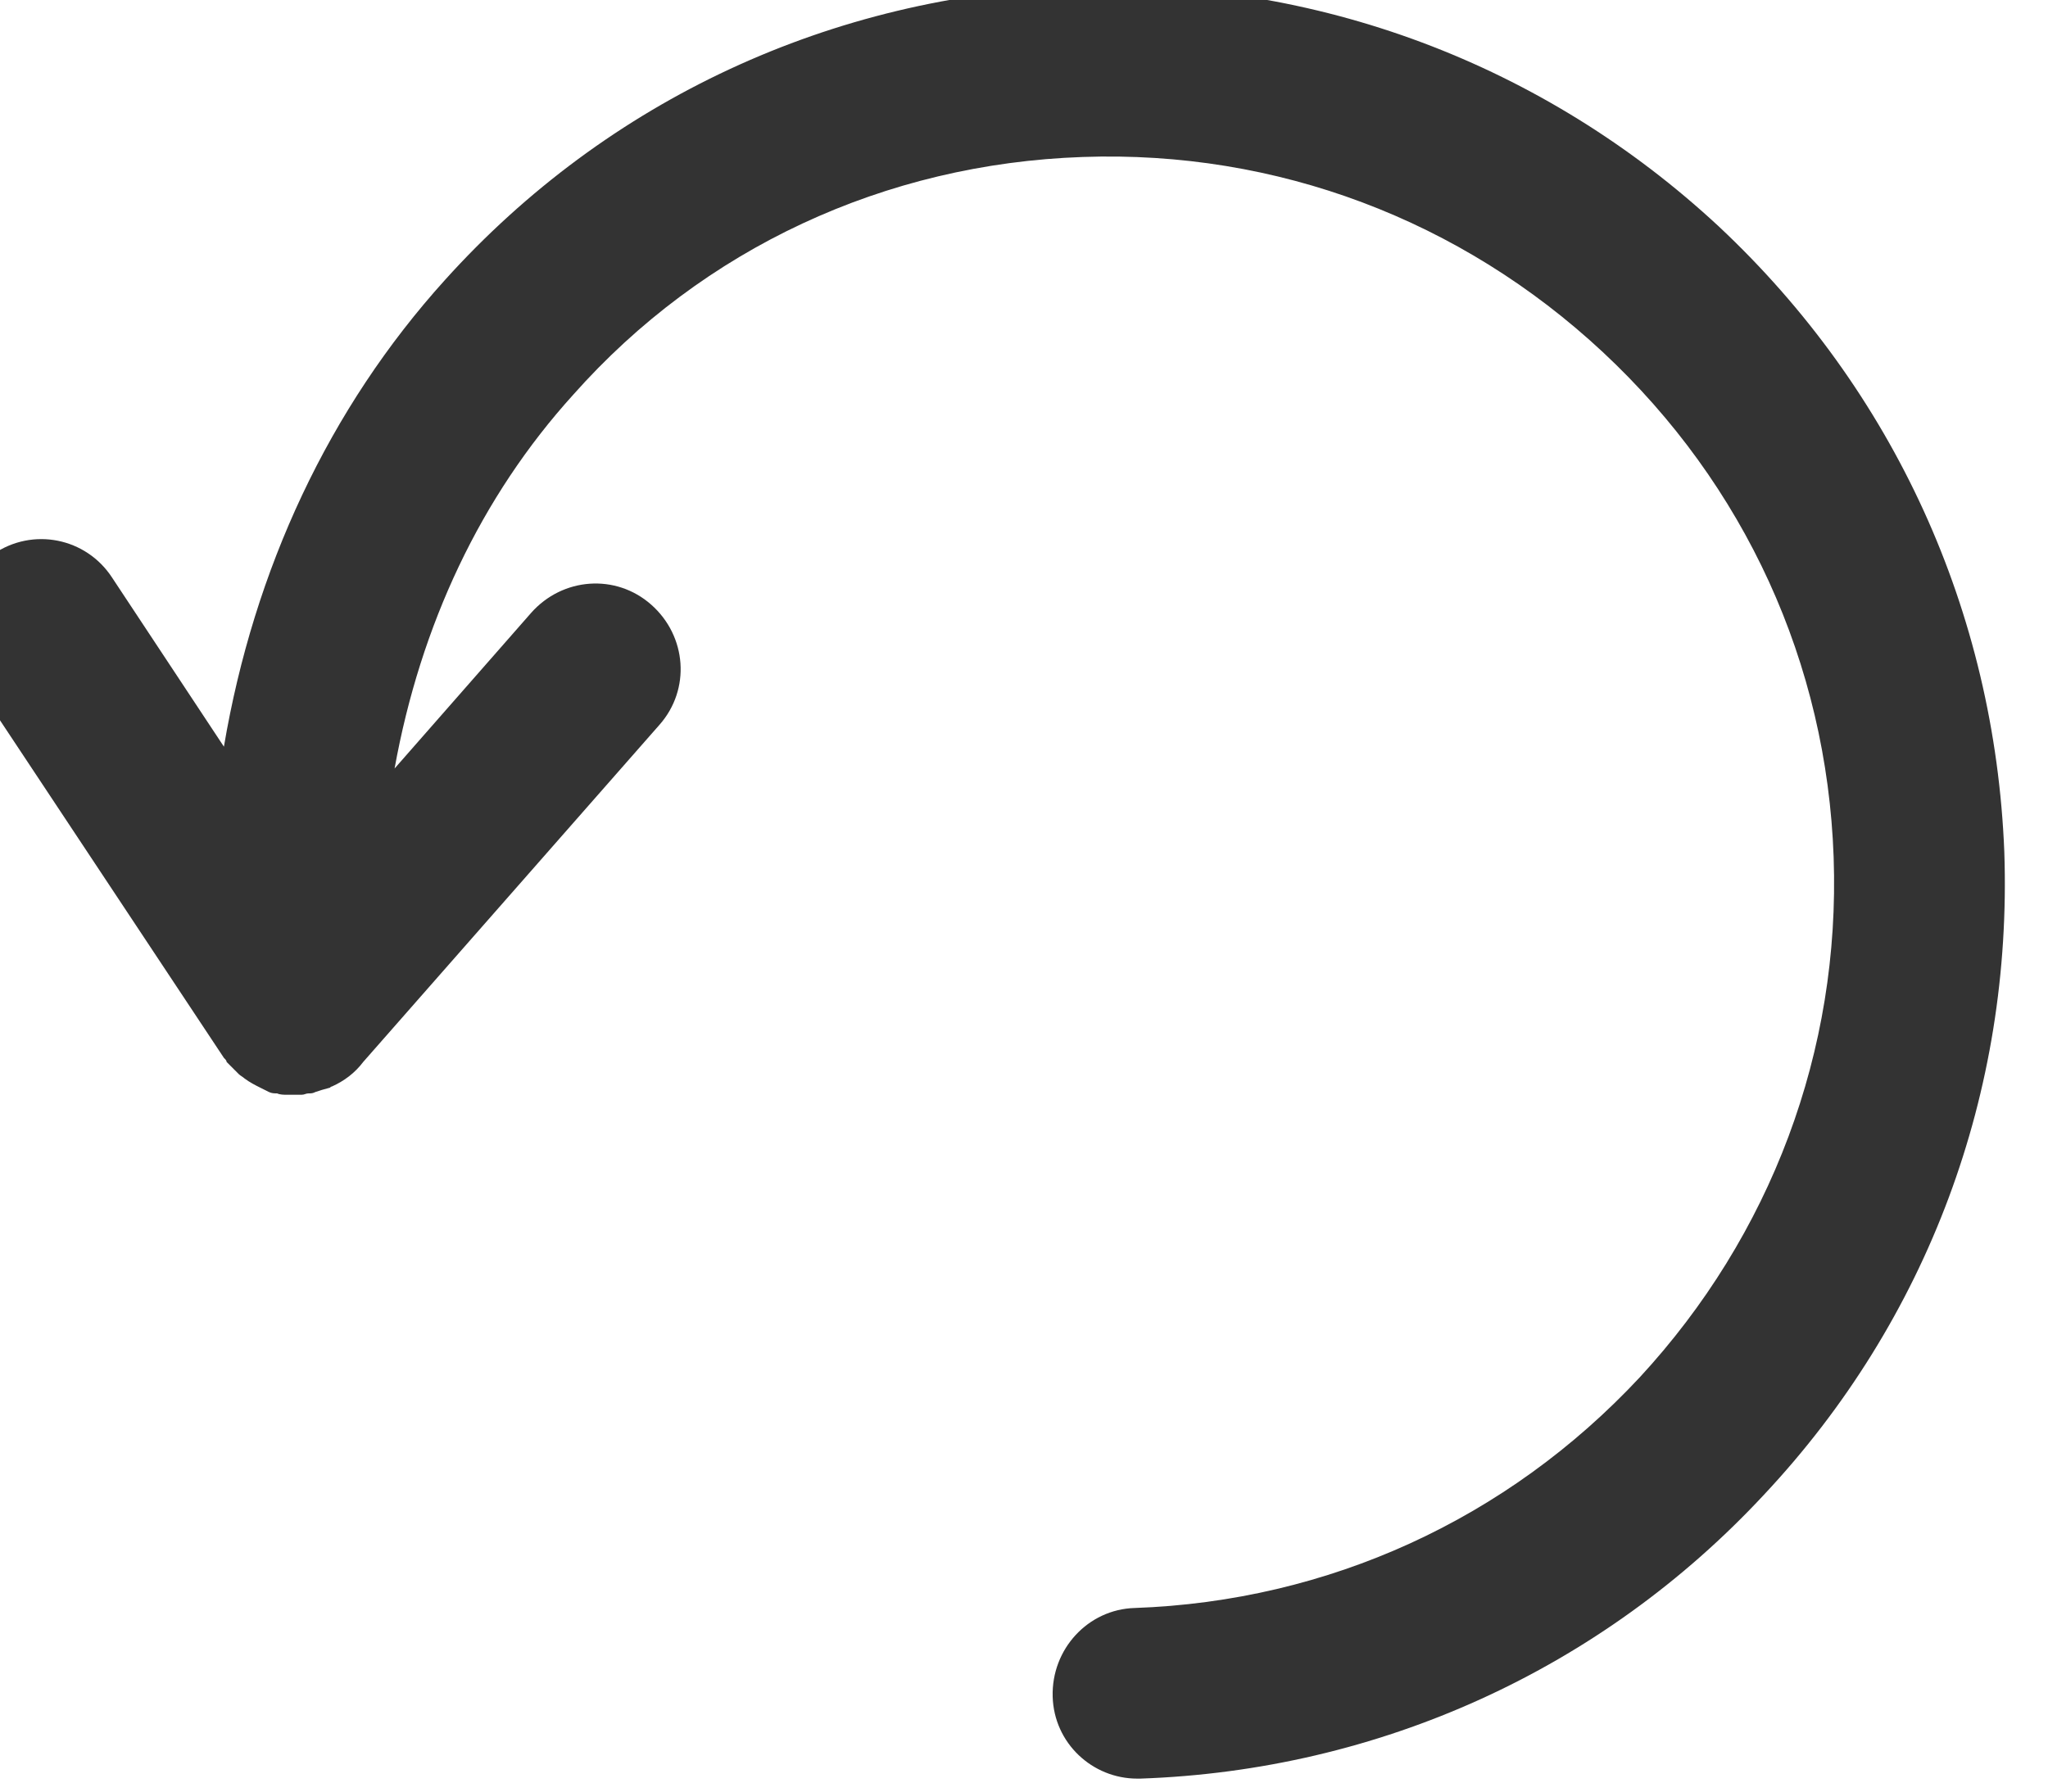 <?xml version="1.0" encoding="utf-8"?>
<!-- Generator: Adobe Illustrator 18.1.0, SVG Export Plug-In . SVG Version: 6.00 Build 0)  -->
<!DOCTYPE svg PUBLIC "-//W3C//DTD SVG 1.1//EN" "http://www.w3.org/Graphics/SVG/1.1/DTD/svg11.dtd">
<svg version="1.1" id="Layer_1" xmlns="http://www.w3.org/2000/svg" xmlns:xlink="http://www.w3.org/1999/xlink" x="0px" y="0px"
	 viewBox="0 0 150 131.3" enable-background="new 0 0 150 131.3" xml:space="preserve">
  <g>
		<path fill="#333" d="M125.9,16.6C113.1,4.7,96.4-1.6,78.8-1C60.9-0.3,44.5,7.3,32.6,20.5c-8.5,9.4-14,21.2-16.2,34.2L8.2,42.3c-1.9-2.9-5.8-3.7-8.7-1.7c-2.9,1.9-3.7,5.8-1.8,8.7l18.7,28.2c0.1,0.1,0.2,0.2,0.2,0.3c0.1,0.1,0.2,0.2,0.3,0.3c0.2,0.2,0.4,0.4,0.6,0.6c0.1,0.1,0.3,0.2,0.4,0.3c0.4,0.3,0.8,0.5,1.2,0.7c0.2,0.1,0.4,0.2,0.6,0.3c0.2,0.1,0.4,0.1,0.6,0.1c0.2,0.1,0.5,0.1,0.7,0.1c0.1,0,0.1,0,0.2,0c0.1,0,0.3,0,0.4,0c0.1,0,0.2,0,0.2,0c0.1,0,0.2,0,0.3,0c0.2,0,0.3-0.1,0.5-0.1c0.2,0,0.3,0,0.5-0.1c0.3-0.1,0.6-0.2,1-0.3c0.1,0,0.1-0.1,0.2-0.1c0.9-0.4,1.7-1,2.3-1.8l21.7-24.7c2.3-2.6,2-6.5-0.6-8.8c-2.6-2.3-6.5-2-8.8,0.6l-10,11.4c1.9-10.5,6.3-19.9,13.1-27.4C51.5,18.2,64.8,12,79.3,11.5c14.2-0.5,27.7,4.6,38.1,14.3c10.4,9.7,16.4,22.8,16.9,37c0.5,14.2-4.6,27.7-14.2,38.1c-9.7,10.4-22.8,16.4-37,16.9c-3.4,0.1-6.1,3-6,6.5c0.1,3.4,2.9,6,6.2,6c0.1,0,0.2,0,0.2,0c17.5-0.6,33.8-8,45.7-20.8c12-12.8,18.2-29.5,17.6-47.1C146.1,44.8,138.7,28.6,125.9,16.6"/>
  </g>
</svg>
